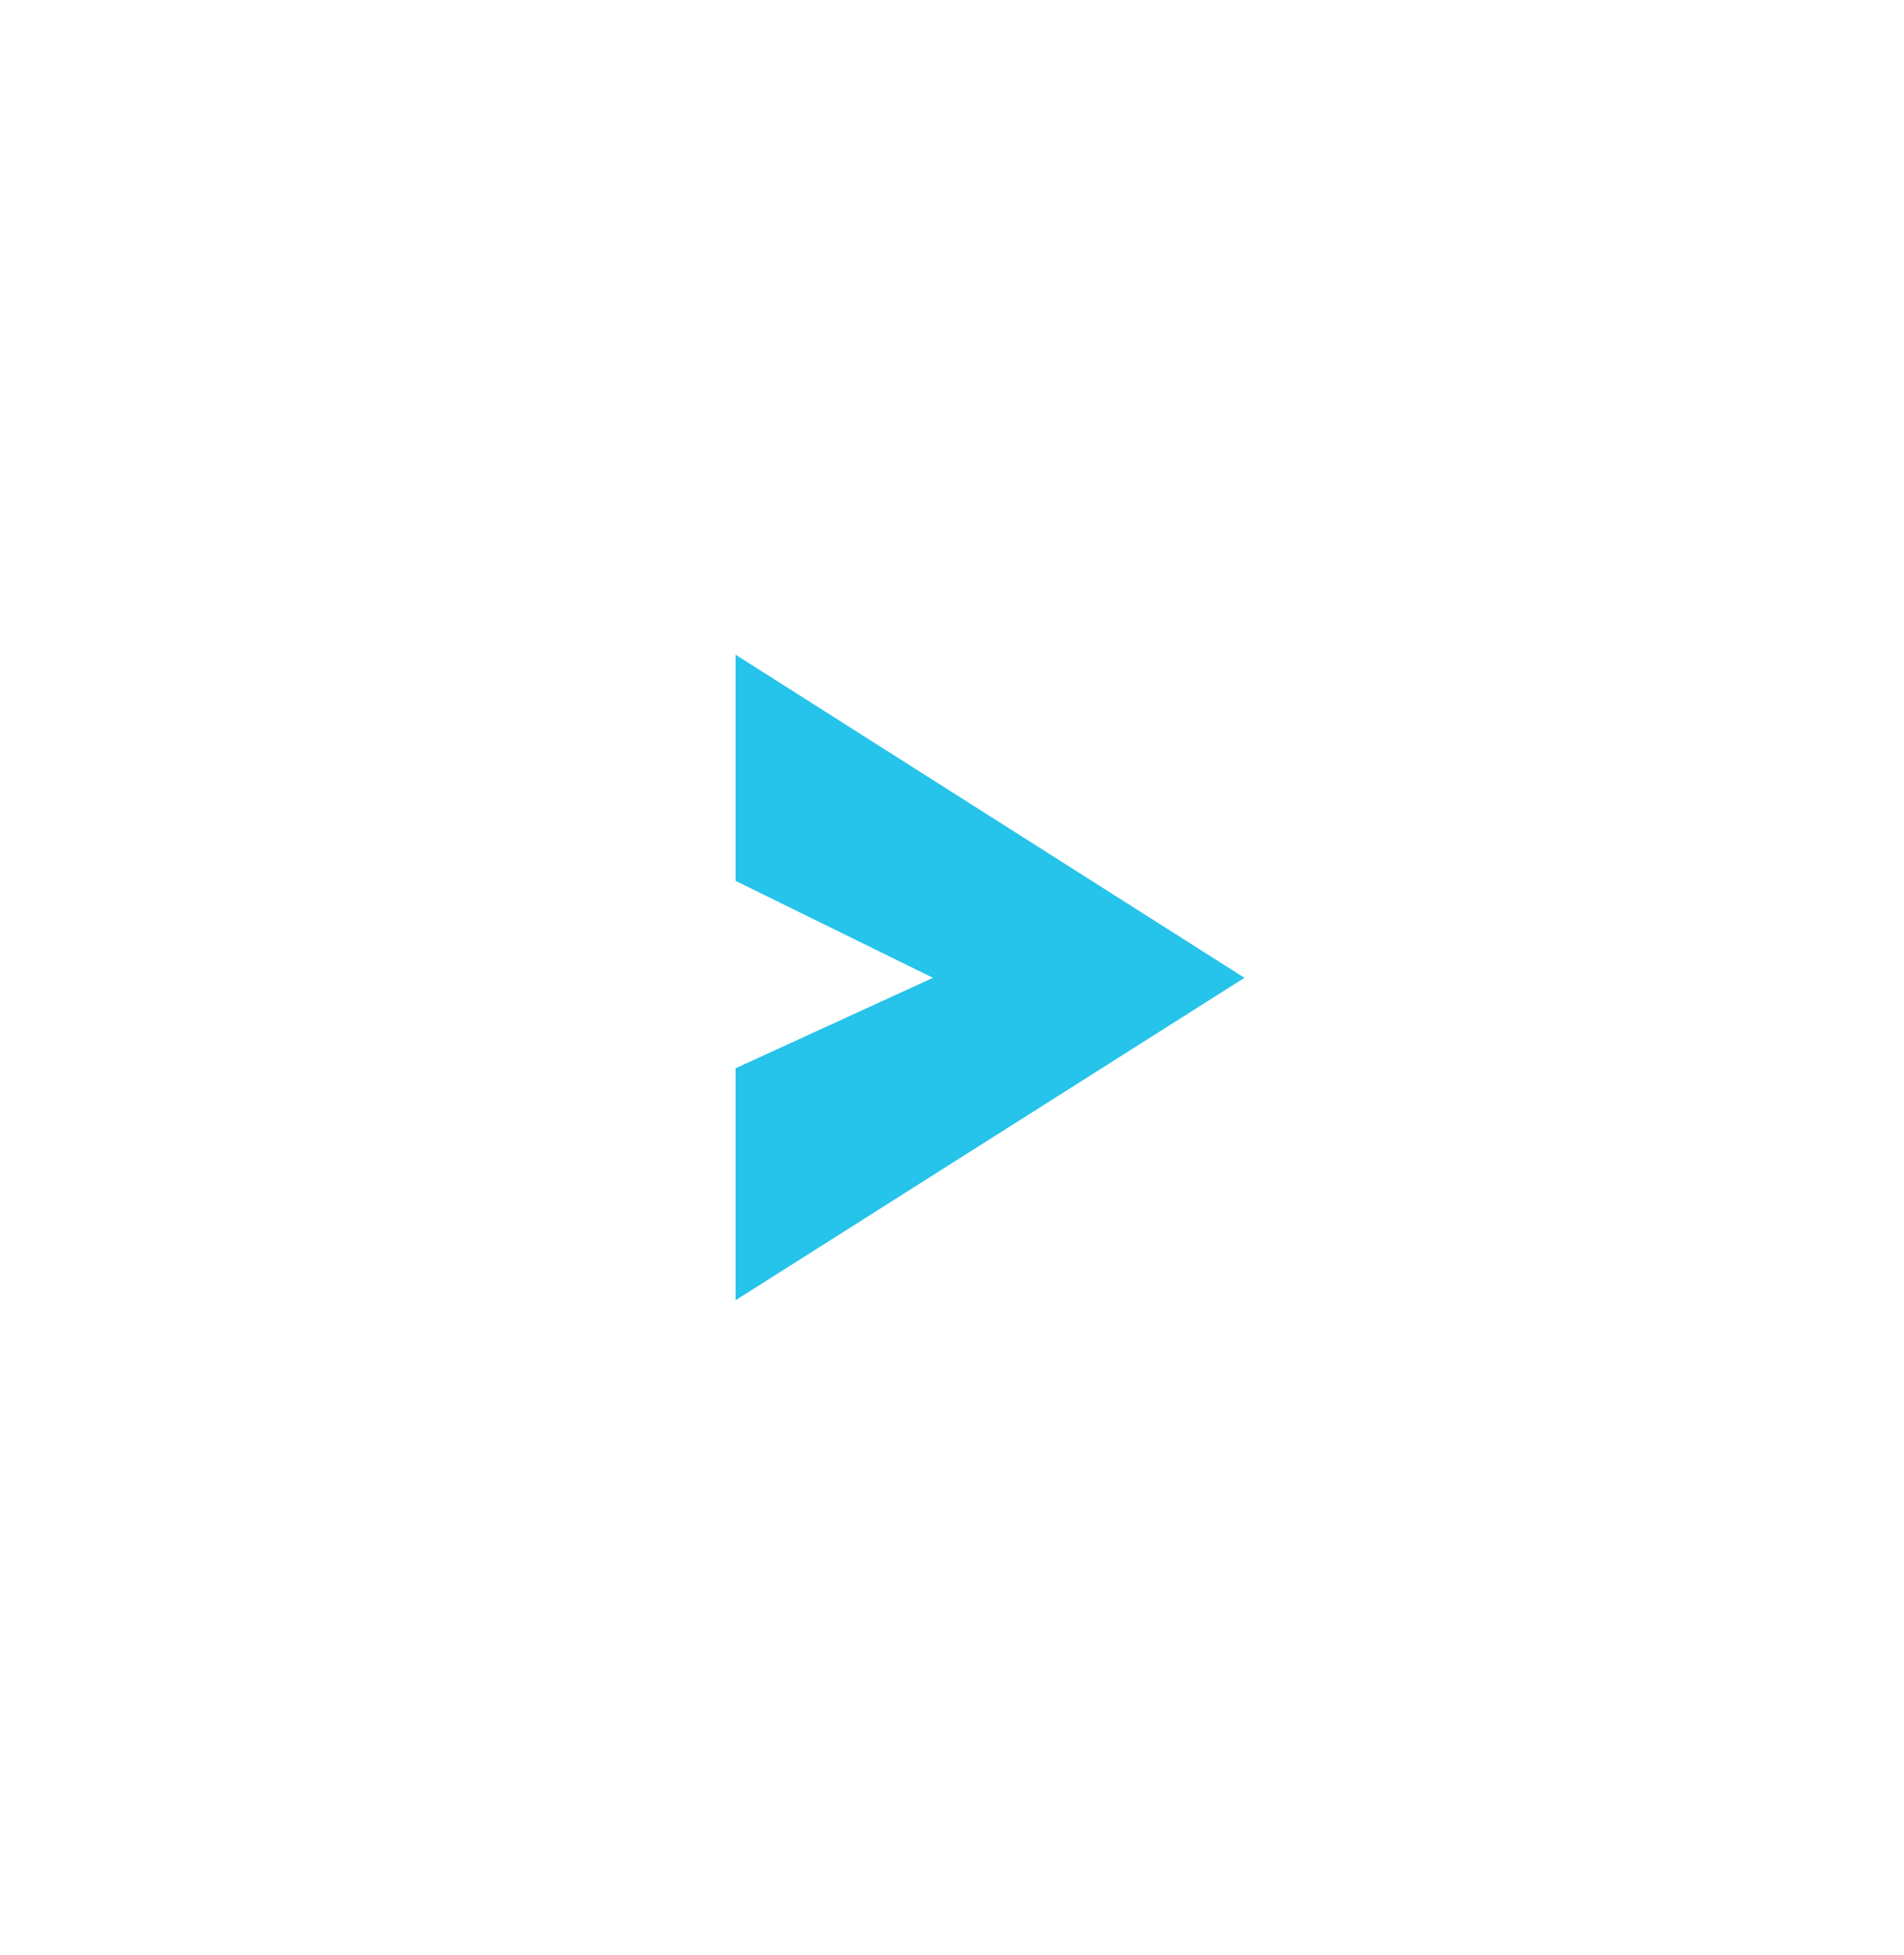 <?xml version="1.0" encoding="UTF-8" standalone="no"?><svg width='38' height='39' viewBox='0 0 38 39' fill='none' xmlns='http://www.w3.org/2000/svg'>
<g clip-path='url(#clip0_80_95)' filter='url(#filter0_d_80_95)'>
<path d='M19 34.5C27.284 34.5 34 27.784 34 19.5C34 11.216 27.284 4.5 19 4.5C10.716 4.5 4 11.216 4 19.5C4 27.784 10.716 34.5 19 34.5Z' fill='white'/>
<path d='M18.62 19.508H24.837L14.68 25.941V21.313L18.62 19.508ZM14.68 13.061L24.837 19.508H18.62L14.68 17.573V13.059V13.061Z' fill='#26C3EA'/>
</g>
<defs>
<filter id='filter0_d_80_95' x='0' y='0.5' width='38' height='38' filterUnits='userSpaceOnUse' color-interpolation-filters='sRGB'>
<feFlood flood-opacity='0' result='BackgroundImageFix'/>
<feColorMatrix in='SourceAlpha' type='matrix' values='0 0 0 0 0 0 0 0 0 0 0 0 0 0 0 0 0 0 127 0' result='hardAlpha'/>
<feOffset/>
<feGaussianBlur stdDeviation='2'/>
<feComposite in2='hardAlpha' operator='out'/>
<feColorMatrix type='matrix' values='0 0 0 0 0 0 0 0 0 0 0 0 0 0 0 0 0 0 0.25 0'/>
<feBlend mode='normal' in2='BackgroundImageFix' result='effect1_dropShadow_80_95'/>
<feBlend mode='normal' in='SourceGraphic' in2='effect1_dropShadow_80_95' result='shape'/>
</filter>
<clipPath id='clip0_80_95'>
<rect width='30' height='30' fill='white' transform='translate(4 4.5)'/>
</clipPath>
</defs>
</svg>
